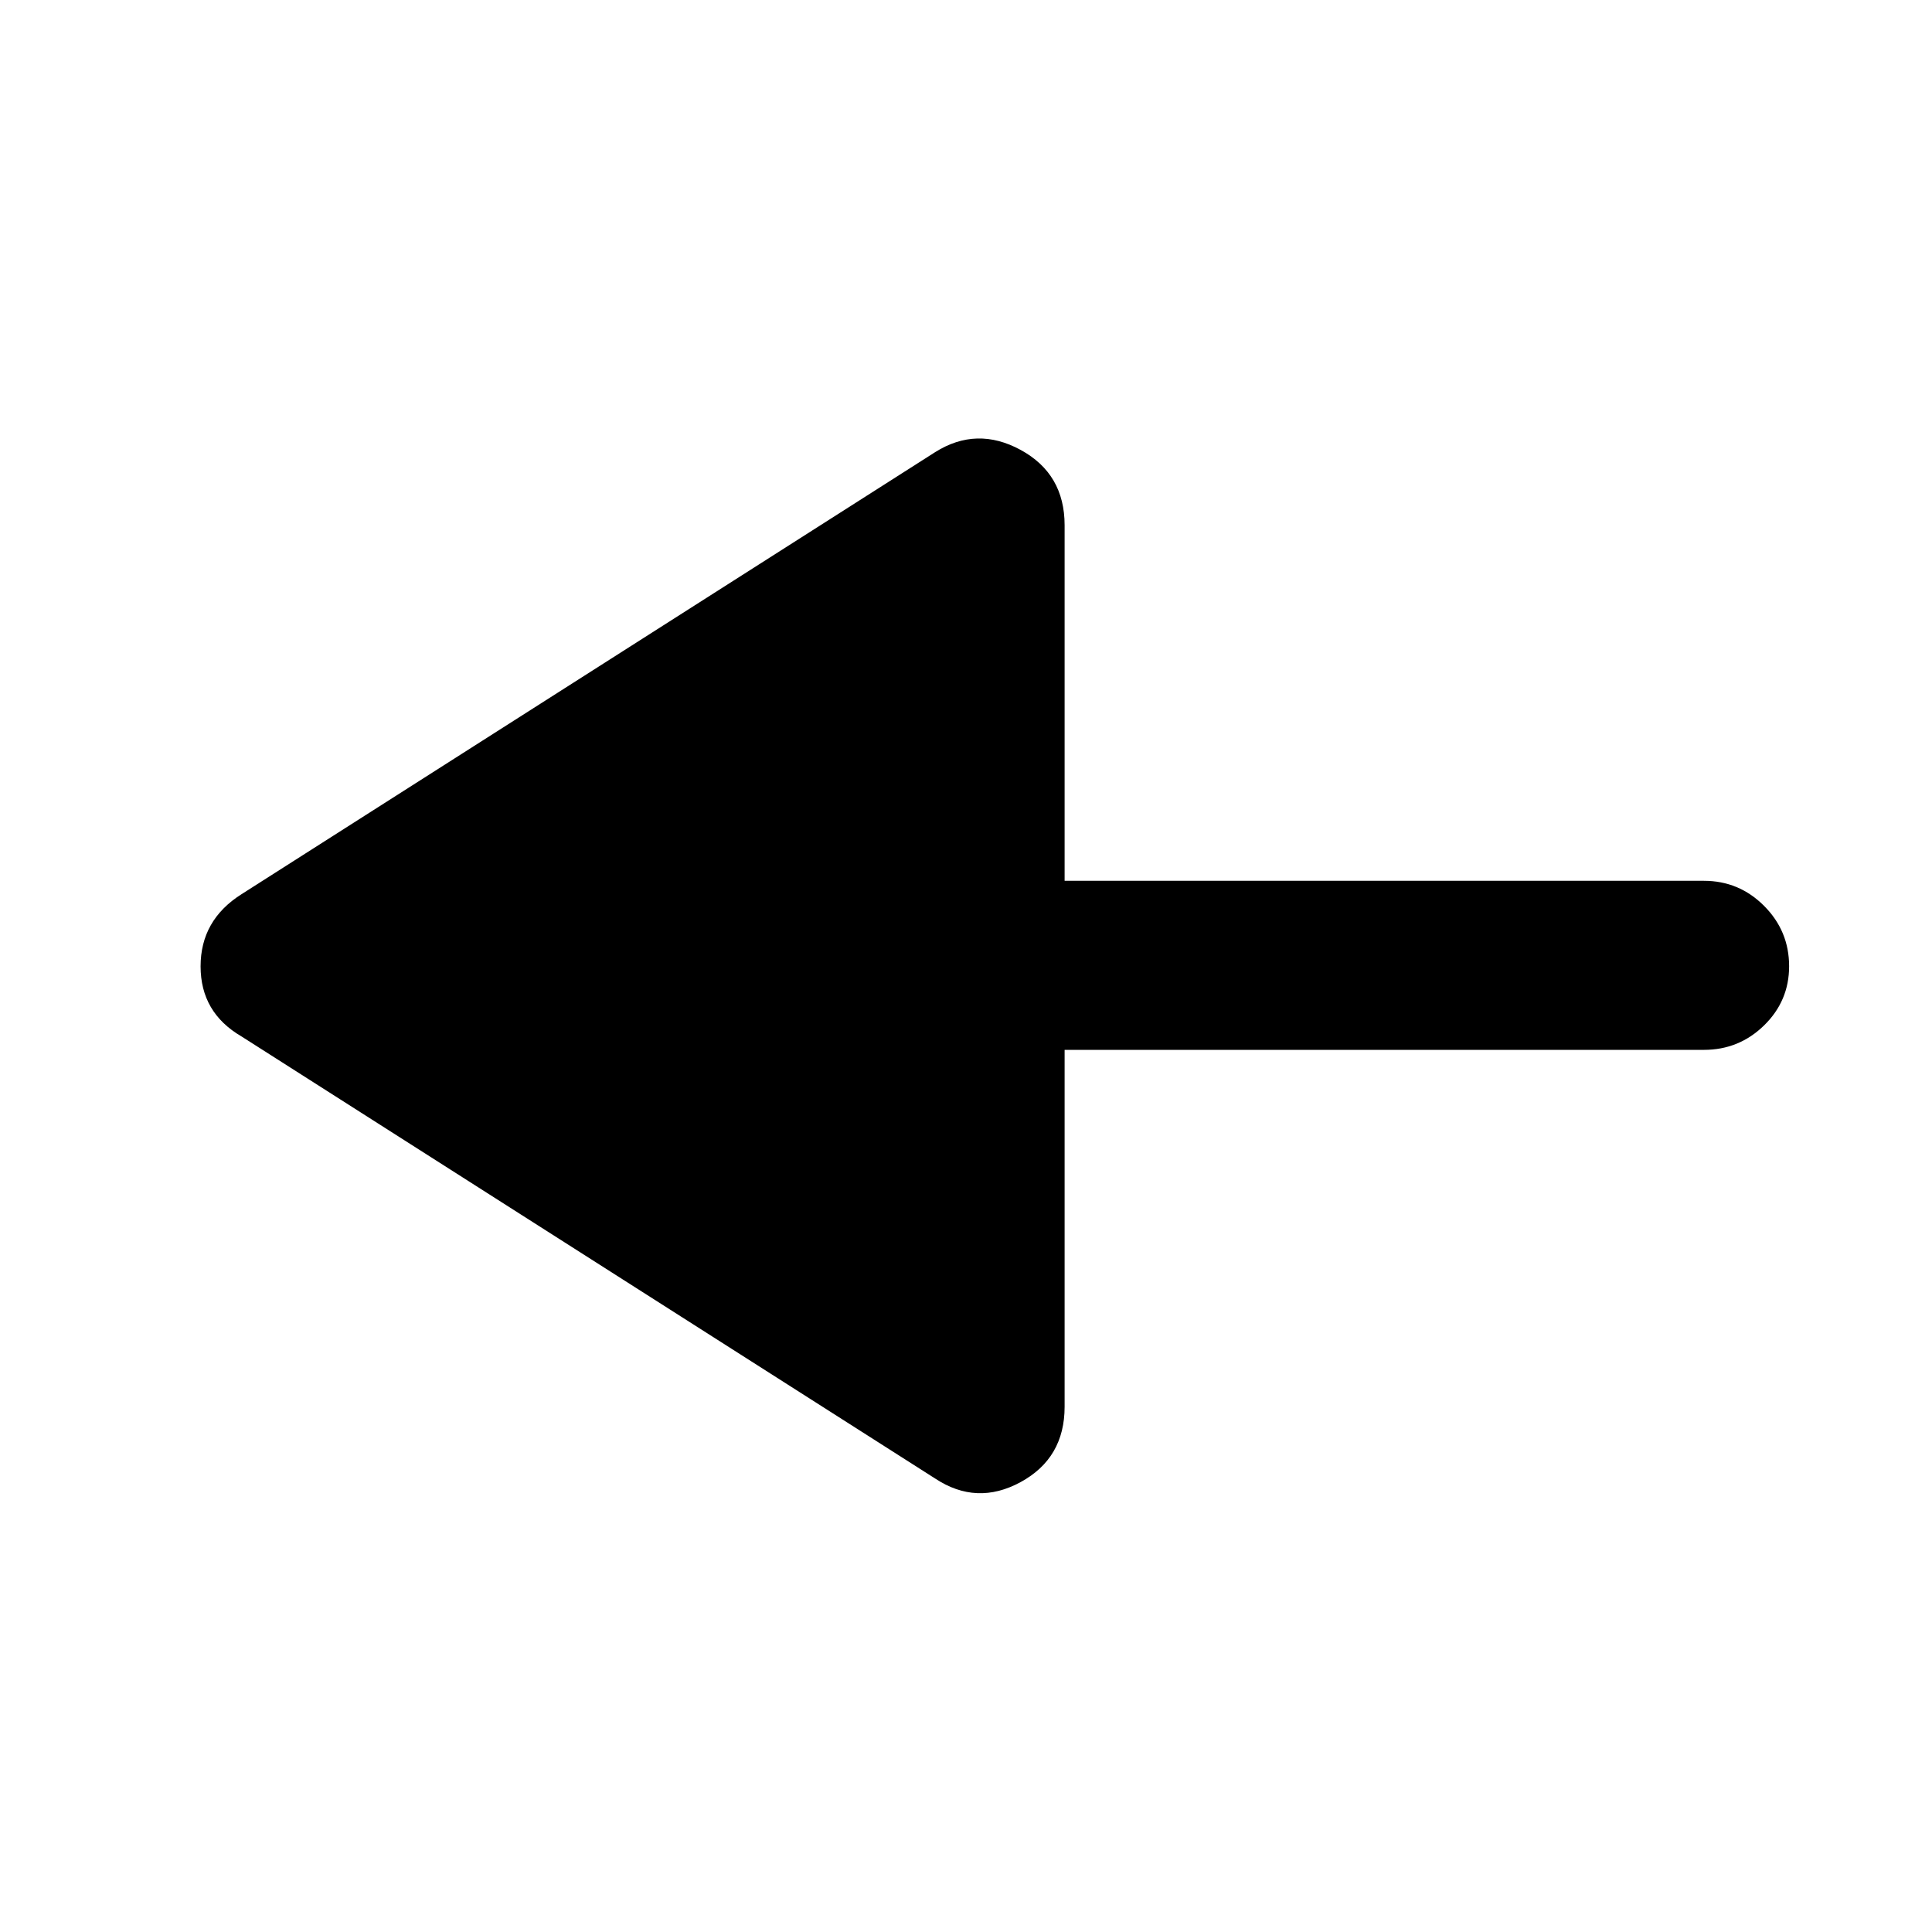 <svg xmlns="http://www.w3.org/2000/svg" height="40" viewBox="0 -960 960 960" width="40"><path d="M464.67-225.33 120-445q-20.33-11.86-20.33-34.83 0-22.98 20.33-35.84l344.67-219.66q20.66-13 42.5-1.1Q529-724.53 529-699v176.67h317.67q17.46 0 29.9 12.46Q889-497.4 889-479.88q0 17.23-12.43 29.39-12.44 12.16-29.9 12.16H529V-261q0 25.53-21.83 37.43-21.84 11.9-42.5-1.76Z"/></svg>